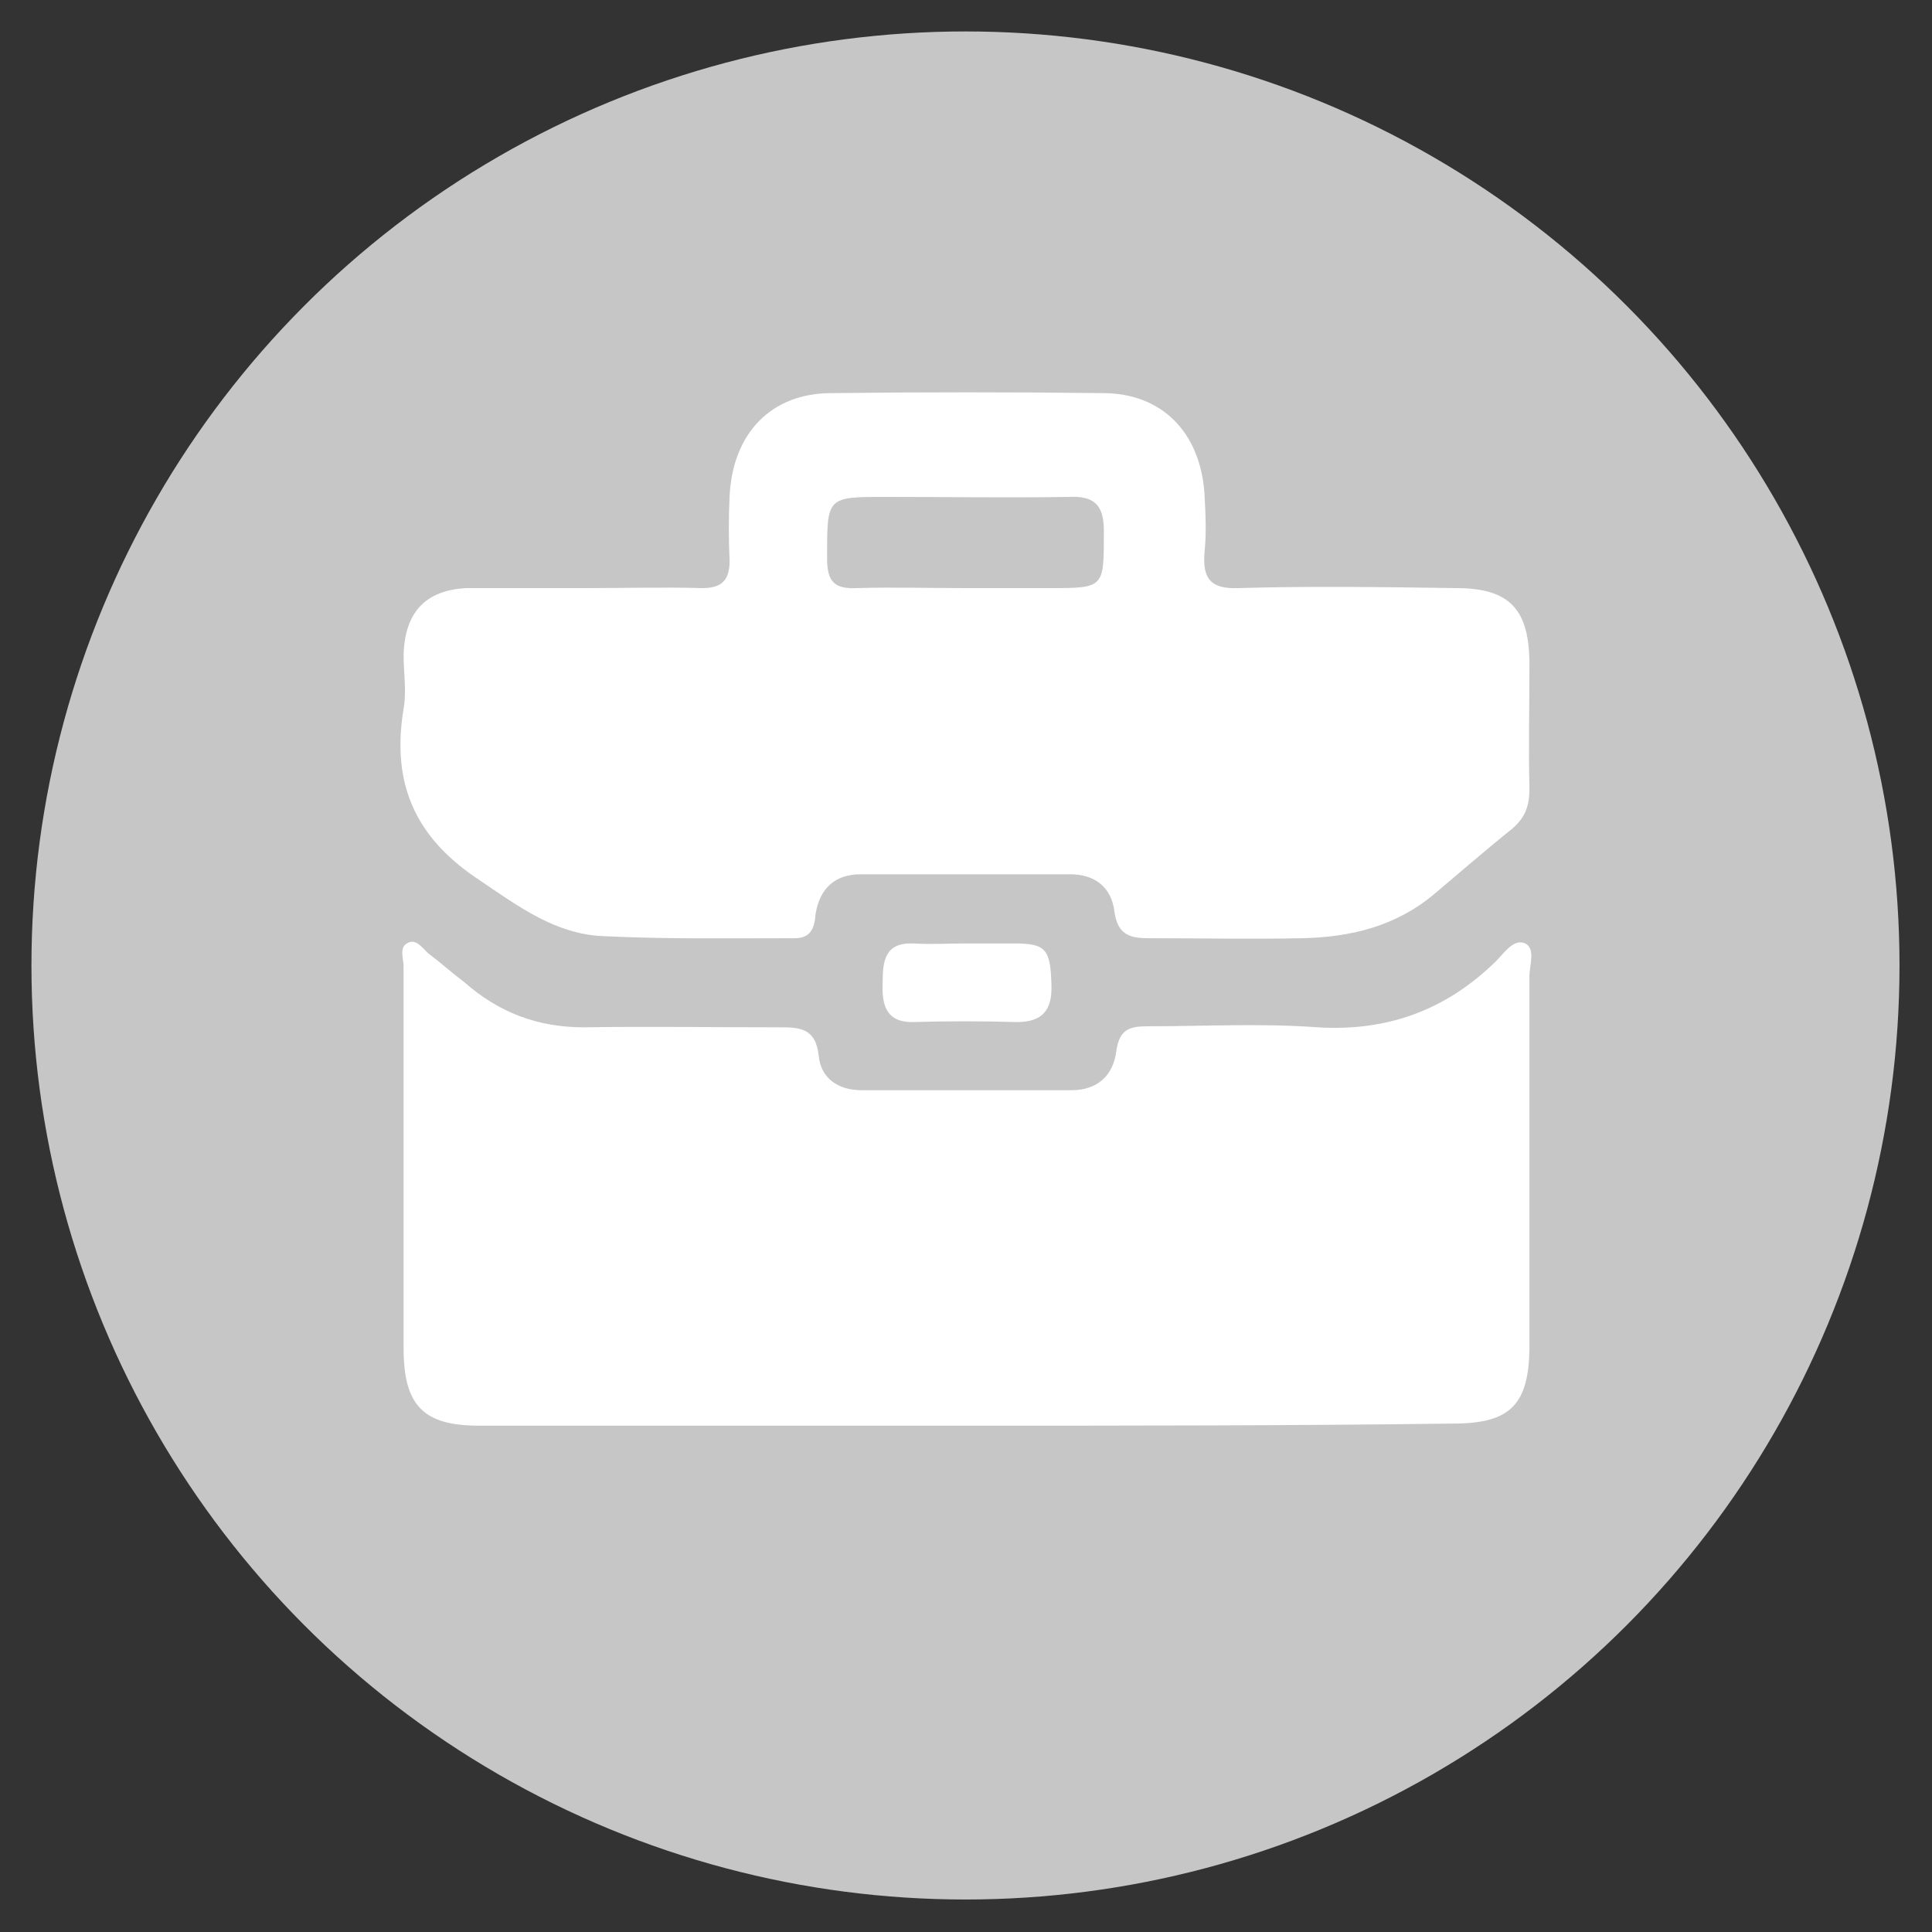 <?xml version="1.0" encoding="utf-8"?>
<!-- Generator: Adobe Illustrator 26.0.1, SVG Export Plug-In . SVG Version: 6.00 Build 0)  -->
<svg version="1.1" id="Layer_1" xmlns="http://www.w3.org/2000/svg" xmlns:xlink="http://www.w3.org/1999/xlink" x="0px" y="0px"
	 viewBox="0 0 18.43 18.43" style="enable-background:new 0 0 18.43 18.43;" xml:space="preserve">
<rect x="0" y="0" width="18.43" height="18.43" fill="#333333" stroke="none"/>
<style type="text/css">
	.st0{fill:#1D1D1B;}
	.st1{fill:#FFFFFF;}
	.st2{fill:#C6C6C6;}
	.st3{fill:none;}
	.st4{fill:#FFFFFF;stroke:#1D1D1B;stroke-width:0.05;stroke-miterlimit:10;}
	.st5{fill:none;stroke:#1D1D1B;stroke-width:0.2;stroke-miterlimit:10;}
	.st6{fill:#1D1D1B;stroke:#1D1D1B;stroke-width:0.05;stroke-linejoin:round;stroke-miterlimit:10;}
	.st7{fill:#C6C6C6;stroke:#C6C6C6;stroke-width:0.05;stroke-linejoin:round;stroke-miterlimit:10;}
	.st8{fill:#B2B2B2;}
</style>
<g>
	<circle class="st2" cx="9.21" cy="9.21" r="8.91"/>
	<g id="AD7UY9.tif_00000088854807031991141630000017653356198025789848_">
		<g>
			<path class="st1" d="M9.21,13.6c-1.55,0-3.09,0-4.64,0c-0.53,0-0.72-0.19-0.72-0.74c0-1.21,0-2.43,0-3.64
				c0-0.08-0.05-0.19,0.05-0.23c0.07-0.03,0.13,0.05,0.18,0.1C4.2,9.18,4.31,9.28,4.43,9.37C4.76,9.66,5.13,9.8,5.57,9.8
				c0.62-0.01,1.24,0,1.86,0c0.19,0,0.35,0,0.38,0.27C7.83,10.29,8,10.4,8.22,10.4c0.67,0,1.33,0,2,0c0.24,0,0.4-0.13,0.43-0.38
				c0.03-0.21,0.14-0.23,0.3-0.23c0.54,0,1.08-0.03,1.62,0.01c0.66,0.04,1.22-0.16,1.7-0.63c0.08-0.08,0.17-0.22,0.28-0.17
				c0.1,0.05,0.04,0.21,0.04,0.31c0,1.17,0,2.35,0,3.52c0,0.57-0.18,0.75-0.73,0.75C12.31,13.6,10.76,13.6,9.21,13.6z"/>
			<path class="st1" d="M5.59,5.61c0.37,0,0.74-0.01,1.11,0c0.18,0,0.26-0.07,0.26-0.26c-0.01-0.21-0.01-0.41,0-0.62
				c0.03-0.6,0.4-0.98,0.97-0.98c0.86-0.01,1.73-0.01,2.59,0c0.56,0,0.93,0.37,0.97,0.96c0.01,0.19,0.02,0.38,0,0.56
				c-0.02,0.25,0.06,0.35,0.32,0.34c0.69-0.02,1.38-0.01,2.08,0c0.51,0,0.7,0.2,0.7,0.73c0,0.39-0.01,0.79,0,1.18
				c0,0.17-0.04,0.28-0.17,0.39c-0.25,0.2-0.49,0.41-0.74,0.62c-0.37,0.31-0.8,0.41-1.26,0.42c-0.49,0.01-0.97,0-1.46,0
				c-0.18,0-0.3-0.03-0.33-0.26c-0.03-0.23-0.19-0.35-0.42-0.35c-0.67,0-1.33,0-2,0c-0.24,0-0.39,0.13-0.43,0.38
				C7.77,8.86,7.73,8.95,7.58,8.95c-0.61,0-1.22,0.01-1.83-0.02C5.3,8.91,4.95,8.65,4.58,8.4C3.97,8,3.73,7.49,3.85,6.76
				c0.03-0.16,0-0.34,0-0.51c0.01-0.41,0.21-0.62,0.6-0.64c0.02,0,0.04,0,0.05,0C4.87,5.61,5.23,5.61,5.59,5.61z M9.2,5.61
				c0.27,0,0.54,0,0.81,0c0.53,0,0.52,0,0.52-0.55c0-0.25-0.1-0.33-0.33-0.32c-0.58,0.01-1.17,0-1.75,0c-0.57,0-0.56,0-0.56,0.59
				c0,0.23,0.08,0.29,0.29,0.28C8.51,5.6,8.85,5.61,9.2,5.61z"/>
			<path class="st1" d="M9.22,9c0.15,0,0.31,0,0.46,0c0.3,0,0.34,0.06,0.35,0.39c0.01,0.25-0.09,0.36-0.33,0.36
				c-0.33-0.01-0.67-0.01-1,0c-0.25,0-0.29-0.17-0.28-0.38C8.42,9.17,8.44,8.99,8.71,9C8.88,9.01,9.05,9,9.22,9z"/>
		</g>
	</g>
</g>
</svg>
